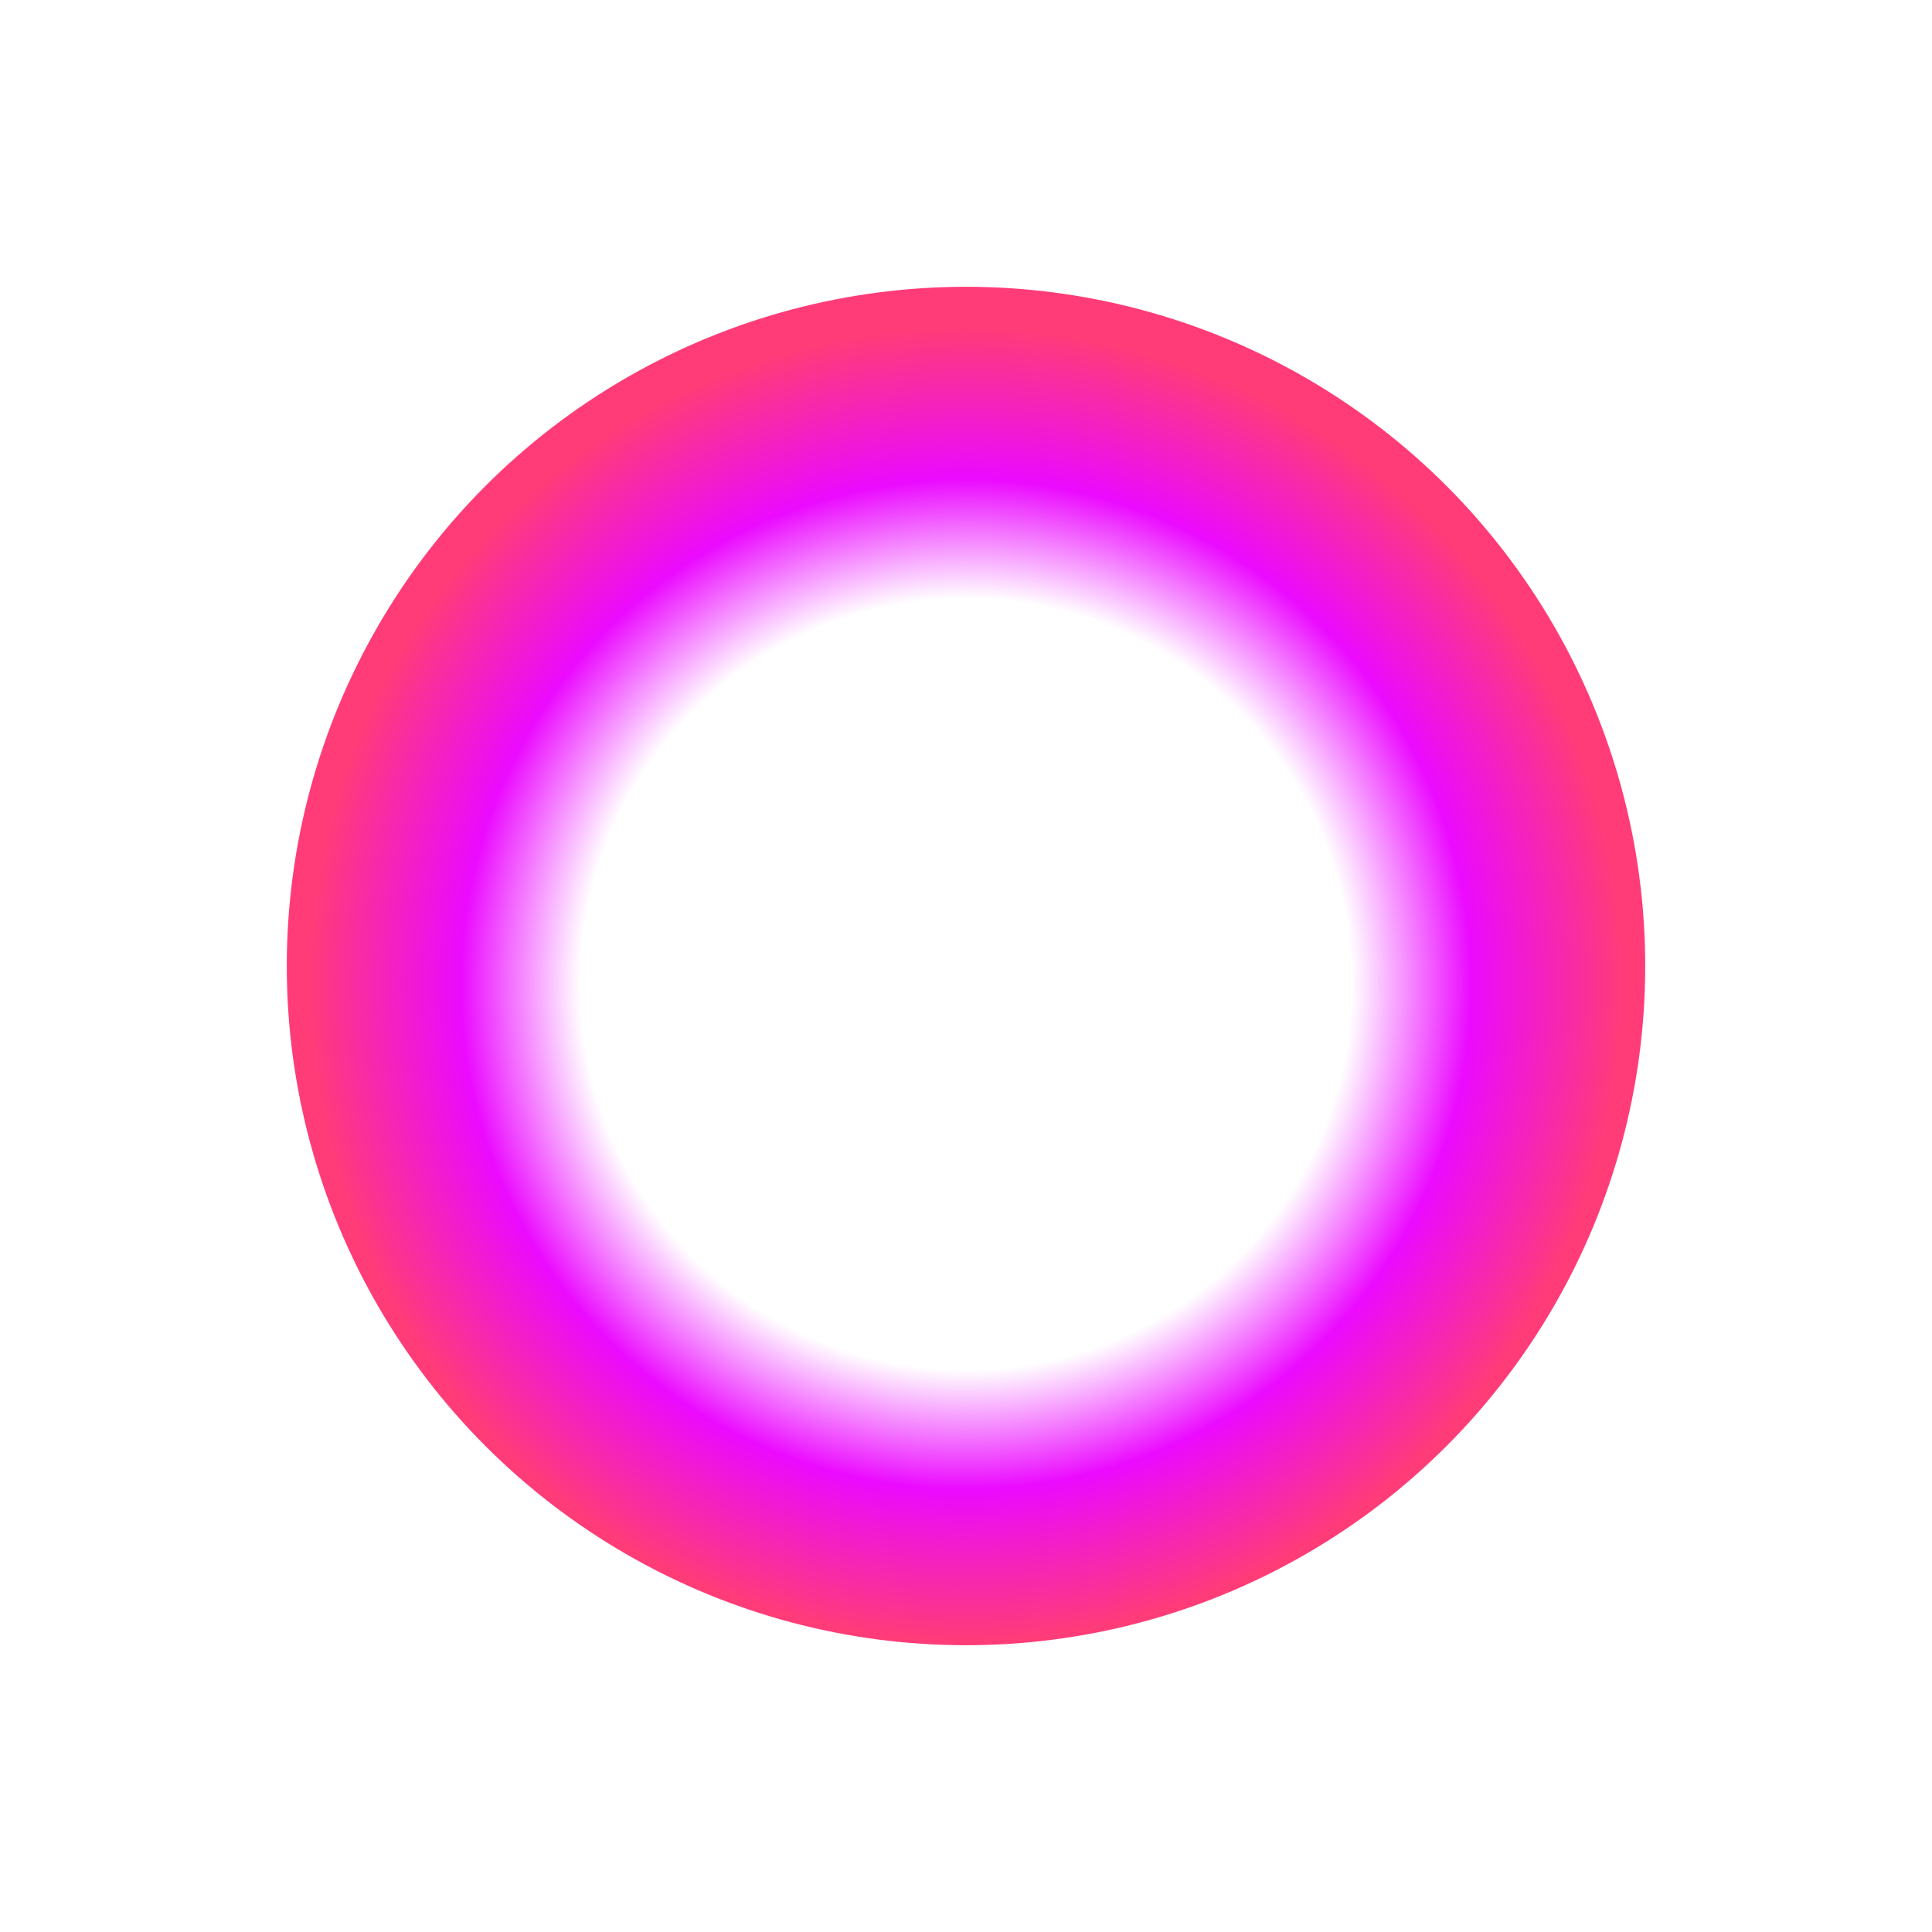 <svg width="512" height="512" viewBox="0 0 512 512" fill="none" xmlns="http://www.w3.org/2000/svg">
<g filter="url(#filter0_f_307_202)">
<circle cx="256" cy="256" r="180" fill="url(#paint0_radial_307_202)"/>
</g>
<defs>
<filter id="filter0_f_307_202" x="4" y="4" width="504" height="504" filterUnits="userSpaceOnUse" color-interpolation-filters="sRGB">
<feFlood flood-opacity="0" result="BackgroundImageFix"/>
<feBlend mode="normal" in="SourceGraphic" in2="BackgroundImageFix" result="shape"/>
<feGaussianBlur stdDeviation="36" result="effect1_foregroundBlur_307_202"/>
</filter>
<radialGradient id="paint0_radial_307_202" cx="0" cy="0" r="1" gradientUnits="userSpaceOnUse" gradientTransform="translate(256 260.865) rotate(90) scale(175.135)">
<stop offset="0.549" stop-color="white"/>
<stop offset="0.586" stop-color="white"/>
<stop offset="0.768" stop-color="#EB0AFF"/>
<stop offset="1" stop-color="#FF3C77"/>
</radialGradient>
</defs>
</svg>

